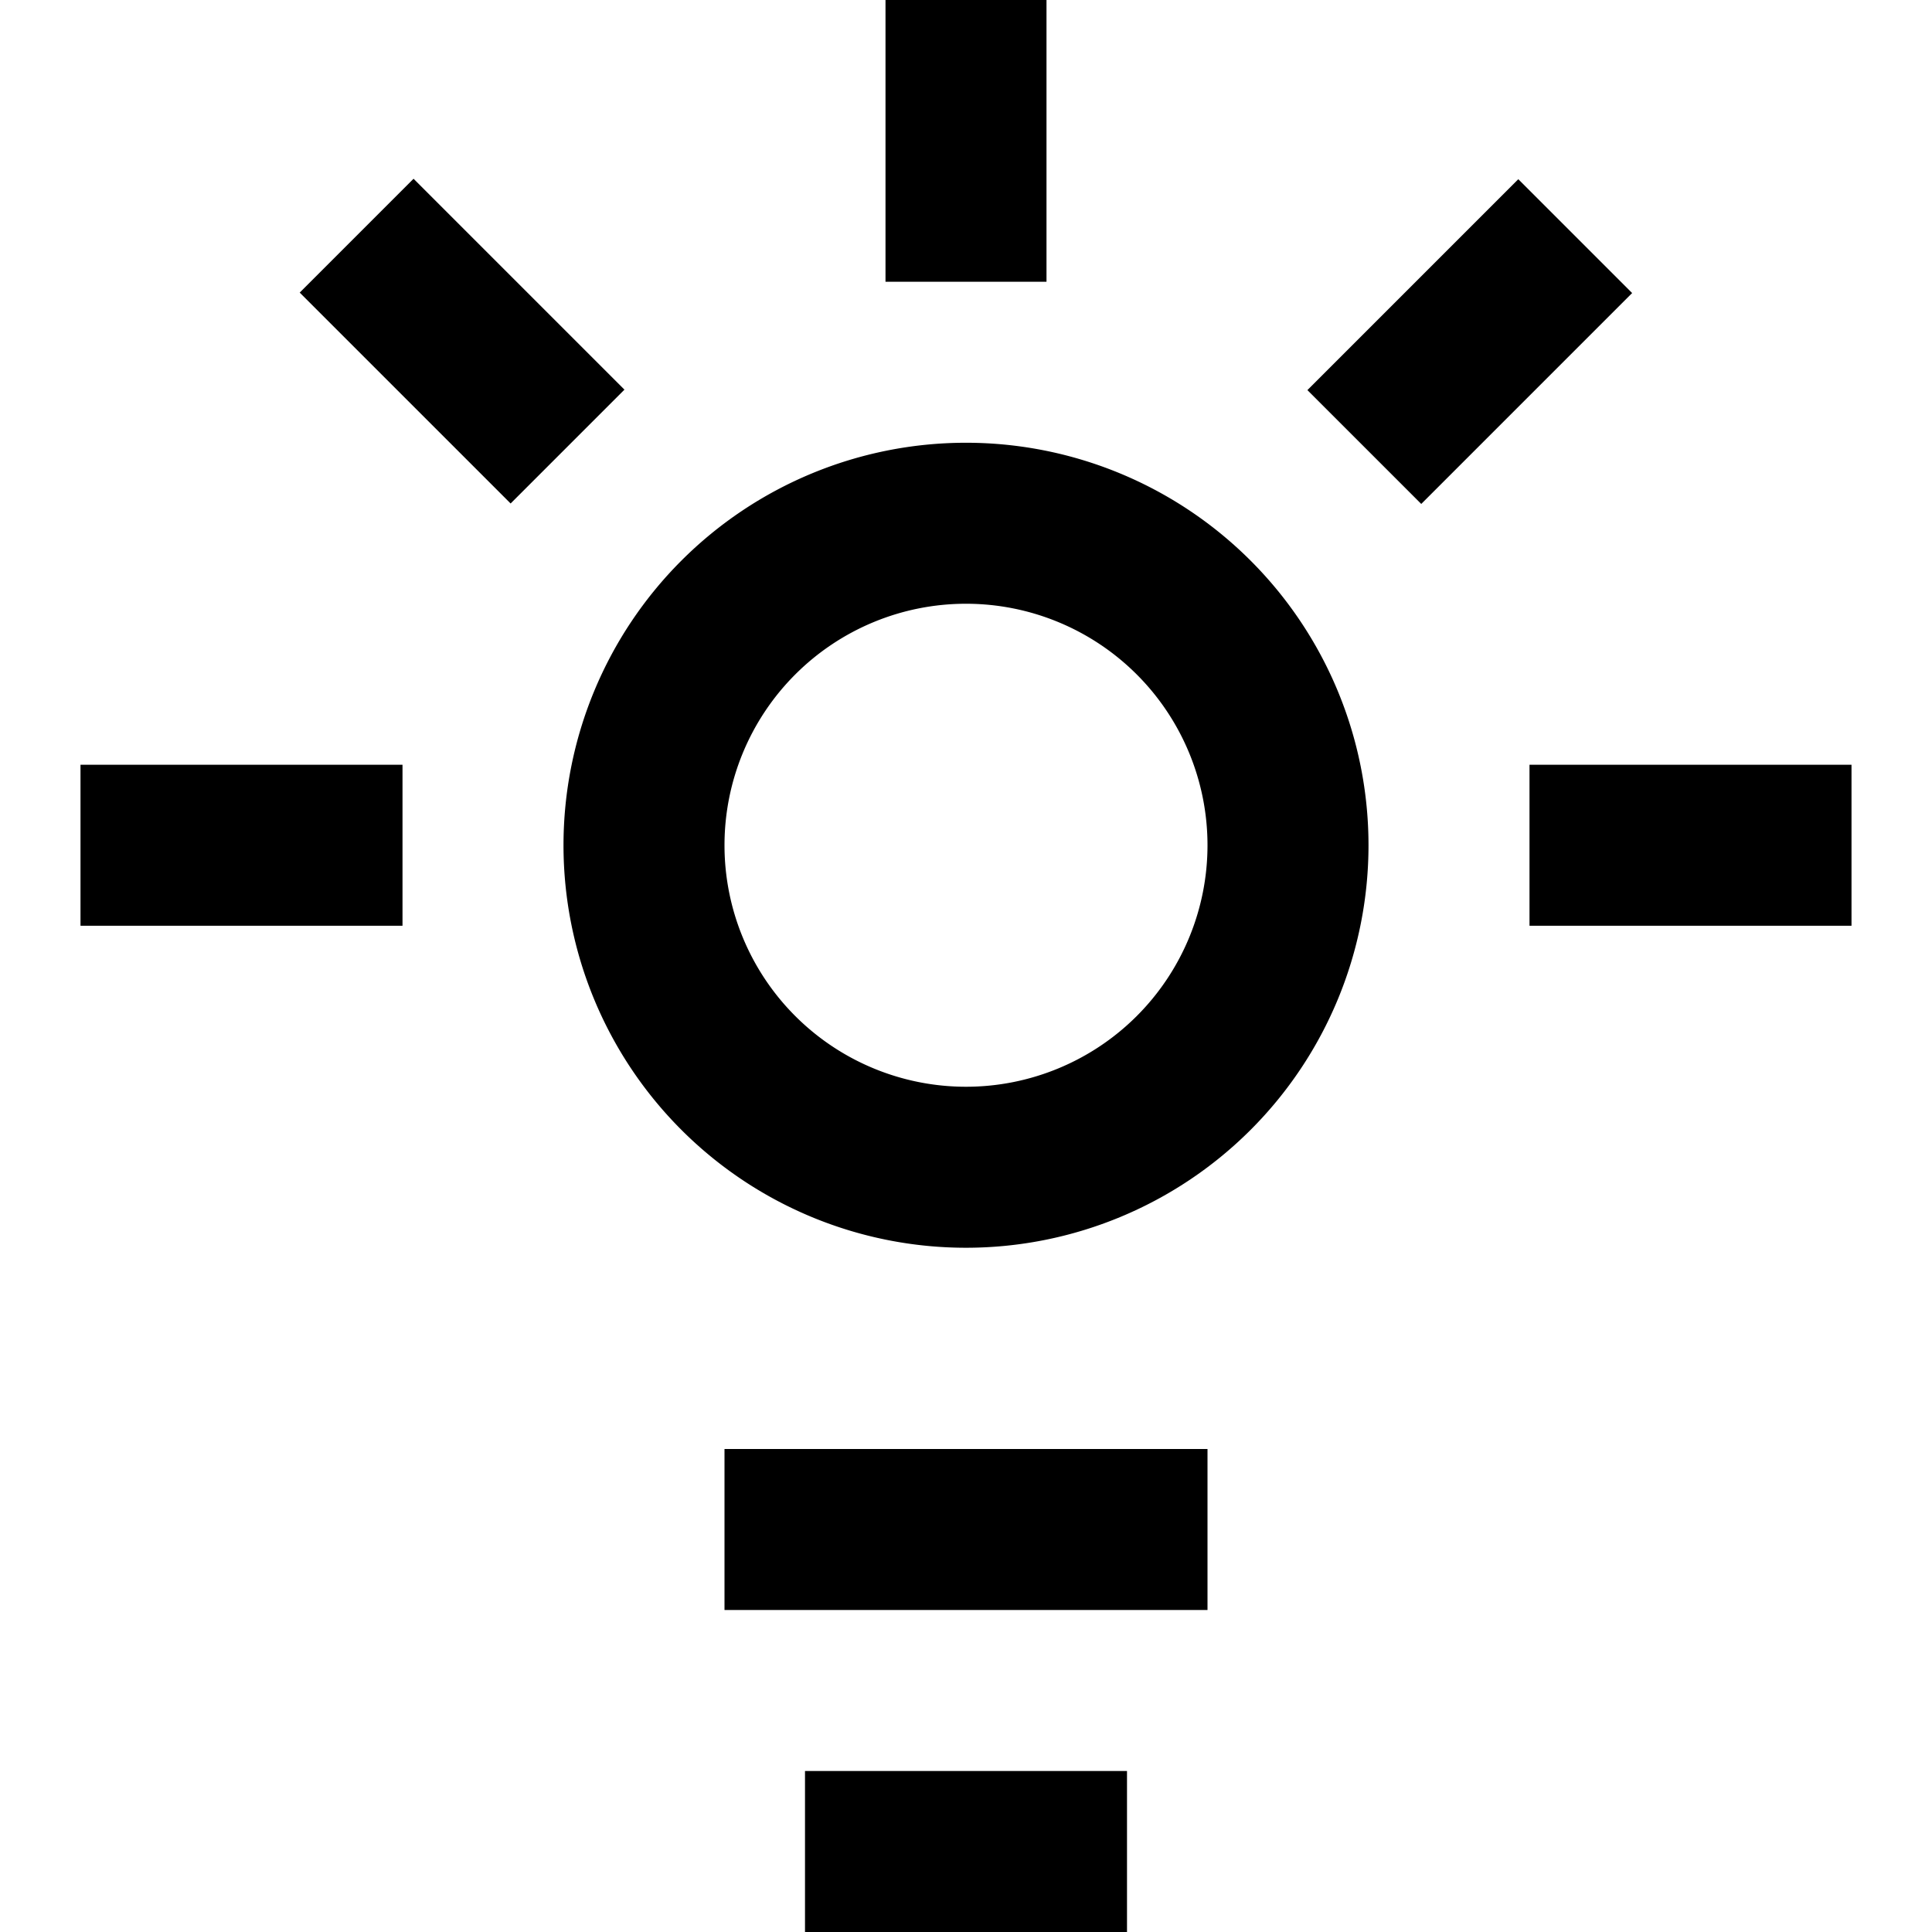 <svg id="图层_1" data-name="图层 1" xmlns="http://www.w3.org/2000/svg" viewBox="0 0 48 48"><path d="M24,11A10,10,0,1,0,34,21,10,10,0,0,0,24,11Zm0,16a6,6,0,1,1,6-6A6,6,0,0,1,24,27Z"/><rect x="22" width="4" height="7"/><rect x="9.48" y="4.77" width="4" height="7.41" transform="translate(-2.63 10.6) rotate(-45)"/><rect x="2" y="19" width="8" height="4"/><rect x="38" y="19" width="8" height="4"/><rect x="32.81" y="6.48" width="7.41" height="4" transform="translate(4.7 28.31) rotate(-45)"/><rect x="18" y="36" width="12" height="4"/><rect x="20" y="44" width="8" height="4"/></svg>